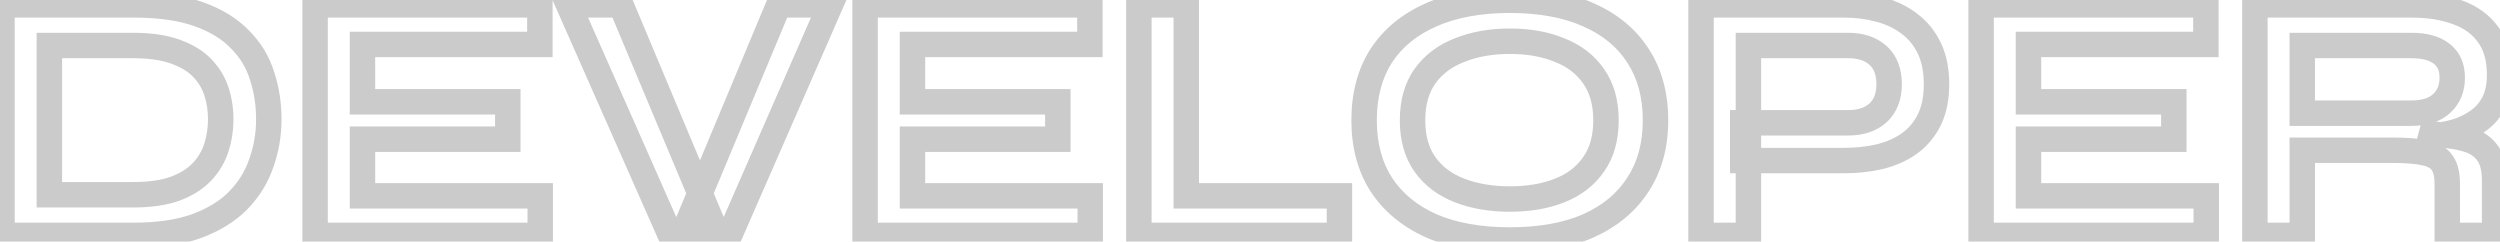 <svg width="393" height="38" viewBox="0 0 393 38" fill="none" xmlns="http://www.w3.org/2000/svg">
<mask id="path-1-outside-1_303_1978" maskUnits="userSpaceOnUse" x="-2" y="-2" width="397" height="42" fill="black">
<rect fill="white" x="-2" y="-2" width="397" height="42"/>
<path d="M21.032 0.768C25.101 0.768 28.499 1.253 31.224 2.224C33.949 3.195 36.115 4.52 37.72 6.2C39.363 7.843 40.52 9.747 41.192 11.912C41.901 14.077 42.256 16.355 42.256 18.744C42.256 21.133 41.864 23.429 41.08 25.632C40.333 27.835 39.12 29.795 37.44 31.512C35.797 33.192 33.613 34.536 30.888 35.544C28.2 36.515 24.915 37 21.032 37H0.312V0.768H21.032ZM7.76 30.616H20.864C23.552 30.616 25.773 30.299 27.528 29.664C29.32 28.992 30.739 28.096 31.784 26.976C32.829 25.856 33.576 24.587 34.024 23.168C34.472 21.749 34.696 20.275 34.696 18.744C34.696 17.213 34.472 15.757 34.024 14.376C33.576 12.995 32.829 11.763 31.784 10.68C30.739 9.597 29.32 8.739 27.528 8.104C25.773 7.469 23.552 7.152 20.864 7.152H7.76V30.616ZM56.979 21.88V30.784H84.923V37H49.531V0.768H84.867V6.984H56.979V16H79.827V21.88H56.979ZM105.394 37L89.378 0.768H97.61L111.33 33.472H108.754L122.418 0.768H130.538L114.69 37H105.394ZM143.44 21.88V30.784H171.384V37H135.992V0.768H171.328V6.984H143.44V16H166.288V21.88H143.44ZM186.479 0.768V30.784H210.559V37H179.031V0.768H186.479ZM237.341 37.728C232.525 37.728 228.399 36.981 224.965 35.488C221.567 33.957 218.954 31.792 217.125 28.992C215.333 26.192 214.437 22.832 214.437 18.912C214.437 14.955 215.333 11.576 217.125 8.776C218.954 5.976 221.567 3.829 224.965 2.336C228.399 0.805 232.525 0.04 237.341 0.04C242.194 0.04 246.319 0.805 249.717 2.336C253.114 3.829 255.709 5.976 257.501 8.776C259.33 11.576 260.245 14.955 260.245 18.912C260.245 22.832 259.33 26.192 257.501 28.992C255.709 31.792 253.114 33.957 249.717 35.488C246.319 36.981 242.194 37.728 237.341 37.728ZM237.341 31.288C240.327 31.288 242.941 30.84 245.181 29.944C247.458 29.048 249.231 27.685 250.501 25.856C251.807 24.027 252.461 21.712 252.461 18.912C252.461 16.112 251.807 13.797 250.501 11.968C249.231 10.139 247.458 8.776 245.181 7.88C242.941 6.947 240.327 6.48 237.341 6.48C234.391 6.48 231.759 6.947 229.445 7.88C227.13 8.776 225.319 10.139 224.013 11.968C222.706 13.797 222.053 16.112 222.053 18.912C222.053 21.712 222.706 24.027 224.013 25.856C225.319 27.685 227.13 29.048 229.445 29.944C231.759 30.84 234.391 31.288 237.341 31.288ZM273.955 25.24V19.304H290.531C292.51 19.304 294.078 18.781 295.235 17.736C296.392 16.653 296.971 15.16 296.971 13.256C296.971 11.277 296.392 9.765 295.235 8.72C294.078 7.675 292.51 7.152 290.531 7.152H274.851V37H267.403V0.768H289.859C291.875 0.768 293.76 1.011 295.515 1.496C297.307 1.981 298.856 2.728 300.163 3.736C301.507 4.744 302.552 6.032 303.299 7.6C304.046 9.168 304.419 11.053 304.419 13.256C304.419 15.421 304.046 17.269 303.299 18.8C302.552 20.331 301.507 21.581 300.163 22.552C298.856 23.485 297.307 24.176 295.515 24.624C293.76 25.035 291.875 25.24 289.859 25.24H273.955ZM318.877 21.88V30.784H346.821V37H311.429V0.768H346.765V6.984H318.877V16H341.725V21.88H318.877ZM354.468 37V0.768H379.052C381.852 0.768 384.279 1.16 386.332 1.944C388.423 2.691 390.047 3.885 391.204 5.528C392.362 7.133 392.94 9.205 392.94 11.744C392.94 13.461 392.642 14.917 392.044 16.112C391.447 17.307 390.607 18.277 389.524 19.024C388.479 19.771 387.266 20.349 385.884 20.76C384.503 21.133 383.028 21.376 381.46 21.488L380.676 21.04C383.29 21.077 385.436 21.301 387.116 21.712C388.796 22.085 390.047 22.795 390.868 23.84C391.727 24.848 392.156 26.36 392.156 28.376V37H384.708V28.88C384.708 27.499 384.466 26.435 383.98 25.688C383.495 24.904 382.618 24.363 381.348 24.064C380.116 23.765 378.324 23.616 375.972 23.616H361.916V37H354.468ZM361.916 17.792H379.052C381.143 17.792 382.73 17.288 383.812 16.28C384.932 15.272 385.492 13.909 385.492 12.192C385.492 10.549 384.932 9.299 383.812 8.44C382.73 7.581 381.143 7.152 379.052 7.152H361.916V17.792Z"/>
</mask>
<path d="M31.224 2.224L31.895 0.34L31.895 0.34L31.224 2.224ZM37.72 6.2L36.274 7.582L36.29 7.598L36.306 7.614L37.72 6.2ZM41.192 11.912L39.282 12.505L39.286 12.52L39.291 12.535L41.192 11.912ZM41.08 25.632L39.196 24.961L39.191 24.976L39.186 24.99L41.08 25.632ZM37.44 31.512L36.01 30.113L36.01 30.114L37.44 31.512ZM30.888 35.544L31.567 37.425L31.575 37.422L31.582 37.42L30.888 35.544ZM0.312 37H-1.688V39H0.312V37ZM0.312 0.768V-1.232H-1.688V0.768H0.312ZM7.76 30.616H5.76V32.616H7.76V30.616ZM27.528 29.664L28.208 31.545L28.219 31.541L28.23 31.537L27.528 29.664ZM31.784 26.976L33.246 28.341L33.246 28.341L31.784 26.976ZM34.024 23.168L32.117 22.566L32.117 22.566L34.024 23.168ZM34.024 14.376L32.122 14.993L32.122 14.993L34.024 14.376ZM31.784 10.68L33.223 9.291L33.223 9.291L31.784 10.68ZM27.528 8.104L26.848 9.985L26.86 9.989L27.528 8.104ZM7.76 7.152V5.152H5.76V7.152H7.76ZM21.032 2.768C24.958 2.768 28.111 3.238 30.553 4.108L31.895 0.34C28.886 -0.732 25.244 -1.232 21.032 -1.232V2.768ZM30.553 4.108C33.055 4.999 34.931 6.176 36.274 7.582L39.166 4.818C37.299 2.864 34.844 1.39 31.895 0.34L30.553 4.108ZM36.306 7.614C37.725 9.033 38.709 10.657 39.282 12.505L43.102 11.319C42.331 8.836 41.001 6.652 39.134 4.786L36.306 7.614ZM39.291 12.535C39.932 14.489 40.256 16.556 40.256 18.744H44.256C44.256 16.154 43.871 13.665 43.093 11.289L39.291 12.535ZM40.256 18.744C40.256 20.91 39.901 22.979 39.196 24.961L42.964 26.303C43.827 23.88 44.256 21.357 44.256 18.744H40.256ZM39.186 24.99C38.539 26.899 37.488 28.603 36.01 30.113L38.87 32.911C40.752 30.986 42.128 28.77 42.974 26.274L39.186 24.99ZM36.01 30.114C34.617 31.538 32.706 32.739 30.194 33.668L31.582 37.42C34.521 36.333 36.977 34.846 38.87 32.91L36.01 30.114ZM30.209 33.663C27.801 34.532 24.761 35 21.032 35V39C25.069 39 28.599 38.497 31.567 37.425L30.209 33.663ZM21.032 35H0.312V39H21.032V35ZM2.312 37V0.768H-1.688V37H2.312ZM0.312 2.768H21.032V-1.232H0.312V2.768ZM7.76 32.616H20.864V28.616H7.76V32.616ZM20.864 32.616C23.691 32.616 26.162 32.285 28.208 31.545L26.848 27.783C25.384 28.312 23.413 28.616 20.864 28.616V32.616ZM28.23 31.537C30.241 30.783 31.944 29.735 33.246 28.341L30.322 25.611C29.533 26.456 28.399 27.201 26.826 27.791L28.23 31.537ZM33.246 28.341C34.489 27.009 35.391 25.482 35.931 23.77L32.117 22.566C31.761 23.692 31.17 24.703 30.322 25.611L33.246 28.341ZM35.931 23.77C36.443 22.151 36.696 20.473 36.696 18.744H32.696C32.696 20.076 32.502 21.348 32.117 22.566L35.931 23.77ZM36.696 18.744C36.696 17.015 36.443 15.35 35.926 13.759L32.122 14.993C32.502 16.165 32.696 17.412 32.696 18.744H36.696ZM35.926 13.759C35.381 12.078 34.471 10.584 33.223 9.291L30.345 12.069C31.187 12.941 31.771 13.912 32.122 14.993L35.926 13.759ZM33.223 9.291C31.913 7.934 30.205 6.93 28.196 6.219L26.86 9.989C28.435 10.547 29.564 11.26 30.345 12.069L33.223 9.291ZM28.208 6.223C26.162 5.483 23.691 5.152 20.864 5.152V9.152C23.413 9.152 25.384 9.455 26.848 9.985L28.208 6.223ZM20.864 5.152H7.76V9.152H20.864V5.152ZM5.76 7.152V30.616H9.76V7.152H5.76ZM56.979 21.88V19.88H54.979V21.88H56.979ZM56.979 30.784H54.979V32.784H56.979V30.784ZM84.923 30.784H86.923V28.784H84.923V30.784ZM84.923 37V39H86.923V37H84.923ZM49.531 37H47.531V39H49.531V37ZM49.531 0.768V-1.232H47.531V0.768H49.531ZM84.867 0.768H86.867V-1.232H84.867V0.768ZM84.867 6.984V8.984H86.867V6.984H84.867ZM56.979 6.984V4.984H54.979V6.984H56.979ZM56.979 16H54.979V18H56.979V16ZM79.827 16H81.827V14H79.827V16ZM79.827 21.88V23.88H81.827V21.88H79.827ZM54.979 21.88V30.784H58.979V21.88H54.979ZM56.979 32.784H84.923V28.784H56.979V32.784ZM82.923 30.784V37H86.923V30.784H82.923ZM84.923 35H49.531V39H84.923V35ZM51.531 37V0.768H47.531V37H51.531ZM49.531 2.768H84.867V-1.232H49.531V2.768ZM82.867 0.768V6.984H86.867V0.768H82.867ZM84.867 4.984H56.979V8.984H84.867V4.984ZM54.979 6.984V16H58.979V6.984H54.979ZM56.979 18H79.827V14H56.979V18ZM77.827 16V21.88H81.827V16H77.827ZM79.827 19.88H56.979V23.88H79.827V19.88ZM105.394 37L103.565 37.809L104.091 39H105.394V37ZM89.378 0.768V-1.232H86.307L87.549 1.577L89.378 0.768ZM97.61 0.768L99.454 -0.006L98.94 -1.232H97.61V0.768ZM111.33 33.472V35.472H114.338L113.174 32.698L111.33 33.472ZM108.754 33.472L106.908 32.701L105.751 35.472H108.754V33.472ZM122.418 0.768V-1.232H121.086L120.572 -0.003L122.418 0.768ZM130.538 0.768L132.37 1.569L133.596 -1.232H130.538V0.768ZM114.69 37V39H115.998L116.522 37.801L114.69 37ZM107.223 36.191L91.207 -0.041L87.549 1.577L103.565 37.809L107.223 36.191ZM89.378 2.768H97.61V-1.232H89.378V2.768ZM95.766 1.542L109.486 34.246L113.174 32.698L99.454 -0.006L95.766 1.542ZM111.33 31.472H108.754V35.472H111.33V31.472ZM110.599 34.243L124.263 1.539L120.572 -0.003L106.908 32.701L110.599 34.243ZM122.418 2.768H130.538V-1.232H122.418V2.768ZM128.705 -0.033L112.857 36.199L116.522 37.801L132.37 1.569L128.705 -0.033ZM114.69 35H105.394V39H114.69V35ZM143.44 21.88V19.88H141.44V21.88H143.44ZM143.44 30.784H141.44V32.784H143.44V30.784ZM171.384 30.784H173.384V28.784H171.384V30.784ZM171.384 37V39H173.384V37H171.384ZM135.992 37H133.992V39H135.992V37ZM135.992 0.768V-1.232H133.992V0.768H135.992ZM171.328 0.768H173.328V-1.232H171.328V0.768ZM171.328 6.984V8.984H173.328V6.984H171.328ZM143.44 6.984V4.984H141.44V6.984H143.44ZM143.44 16H141.44V18H143.44V16ZM166.288 16H168.288V14H166.288V16ZM166.288 21.88V23.88H168.288V21.88H166.288ZM141.44 21.88V30.784H145.44V21.88H141.44ZM143.44 32.784H171.384V28.784H143.44V32.784ZM169.384 30.784V37H173.384V30.784H169.384ZM171.384 35H135.992V39H171.384V35ZM137.992 37V0.768H133.992V37H137.992ZM135.992 2.768H171.328V-1.232H135.992V2.768ZM169.328 0.768V6.984H173.328V0.768H169.328ZM171.328 4.984H143.44V8.984H171.328V4.984ZM141.44 6.984V16H145.44V6.984H141.44ZM143.44 18H166.288V14H143.44V18ZM164.288 16V21.88H168.288V16H164.288ZM166.288 19.88H143.44V23.88H166.288V19.88ZM186.479 0.768H188.479V-1.232H186.479V0.768ZM186.479 30.784H184.479V32.784H186.479V30.784ZM210.559 30.784H212.559V28.784H210.559V30.784ZM210.559 37V39H212.559V37H210.559ZM179.031 37H177.031V39H179.031V37ZM179.031 0.768V-1.232H177.031V0.768H179.031ZM184.479 0.768V30.784H188.479V0.768H184.479ZM186.479 32.784H210.559V28.784H186.479V32.784ZM208.559 30.784V37H212.559V30.784H208.559ZM210.559 35H179.031V39H210.559V35ZM181.031 37V0.768H177.031V37H181.031ZM179.031 2.768H186.479V-1.232H179.031V2.768ZM224.965 35.488L224.143 37.312L224.155 37.317L224.167 37.322L224.965 35.488ZM217.125 28.992L215.44 30.07L215.445 30.078L215.45 30.086L217.125 28.992ZM217.125 8.776L215.45 7.682L215.445 7.69L215.44 7.698L217.125 8.776ZM224.965 2.336L225.77 4.167L225.779 4.163L224.965 2.336ZM249.717 2.336L248.895 4.159L248.904 4.163L248.912 4.167L249.717 2.336ZM257.501 8.776L255.816 9.854L255.821 9.862L255.826 9.87L257.501 8.776ZM257.501 28.992L255.826 27.898L255.821 27.906L255.816 27.914L257.501 28.992ZM249.717 35.488L250.522 37.319L250.53 37.315L250.538 37.312L249.717 35.488ZM245.181 29.944L244.448 28.083L244.438 28.087L245.181 29.944ZM250.501 25.856L248.873 24.694L248.865 24.705L248.858 24.716L250.501 25.856ZM250.501 11.968L248.858 13.108L248.865 13.119L248.873 13.13L250.501 11.968ZM245.181 7.88L244.412 9.726L244.43 9.734L244.449 9.741L245.181 7.88ZM229.445 7.88L230.167 9.745L230.18 9.74L230.193 9.735L229.445 7.88ZM224.013 25.856L225.64 24.694L225.64 24.694L224.013 25.856ZM229.445 29.944L228.723 31.809L228.723 31.809L229.445 29.944ZM237.341 35.728C232.724 35.728 228.884 35.011 225.762 33.654L224.167 37.322C227.914 38.951 232.326 39.728 237.341 39.728V35.728ZM225.786 33.664C222.696 32.272 220.396 30.343 218.799 27.898L215.45 30.086C217.512 33.241 220.439 35.642 224.143 37.312L225.786 33.664ZM218.809 27.914C217.258 25.49 216.437 22.519 216.437 18.912H212.437C212.437 23.145 213.408 26.894 215.44 30.07L218.809 27.914ZM216.437 18.912C216.437 15.263 217.26 12.275 218.809 9.854L215.44 7.698C213.406 10.877 212.437 14.646 212.437 18.912H216.437ZM218.799 9.87C220.393 7.43 222.687 5.522 225.77 4.167L224.16 0.505C220.448 2.137 217.515 4.522 215.45 7.682L218.799 9.87ZM225.779 4.163C228.896 2.774 232.73 2.04 237.341 2.04V-1.96C232.32 -1.96 227.903 -1.163 224.151 0.509L225.779 4.163ZM237.341 2.04C241.993 2.04 245.822 2.775 248.895 4.159L250.538 0.513C246.817 -1.164 242.395 -1.96 237.341 -1.96V2.04ZM248.912 4.167C251.992 5.521 254.261 7.424 255.816 9.854L259.185 7.698C257.156 4.528 254.236 2.138 250.522 0.505L248.912 4.167ZM255.826 9.87C257.407 12.289 258.245 15.271 258.245 18.912H262.245C262.245 14.639 261.253 10.863 259.175 7.682L255.826 9.87ZM258.245 18.912C258.245 22.512 257.409 25.476 255.826 27.898L259.175 30.086C261.251 26.908 262.245 23.152 262.245 18.912H258.245ZM255.816 27.914C254.258 30.348 251.983 32.273 248.895 33.664L250.538 37.312C254.245 35.641 257.159 33.236 259.185 30.07L255.816 27.914ZM248.912 33.657C245.833 35.01 241.998 35.728 237.341 35.728V39.728C242.39 39.728 246.805 38.952 250.522 37.319L248.912 33.657ZM237.341 33.288C240.523 33.288 243.398 32.811 245.924 31.801L244.438 28.087C242.483 28.869 240.132 29.288 237.341 29.288V33.288ZM245.913 31.805C248.521 30.779 250.627 29.183 252.144 26.996L248.858 24.716C247.836 26.188 246.396 27.317 244.449 28.083L245.913 31.805ZM252.128 27.018C253.731 24.774 254.461 22.025 254.461 18.912H250.461C250.461 21.399 249.884 23.279 248.873 24.694L252.128 27.018ZM254.461 18.912C254.461 15.799 253.731 13.05 252.128 10.806L248.873 13.13C249.884 14.545 250.461 16.425 250.461 18.912H254.461ZM252.144 10.828C250.627 8.641 248.521 7.045 245.913 6.019L244.449 9.741C246.396 10.507 247.836 11.636 248.858 13.108L252.144 10.828ZM245.95 6.034C243.417 4.978 240.532 4.48 237.341 4.48V8.48C240.123 8.48 242.465 8.915 244.412 9.726L245.95 6.034ZM237.341 4.48C234.181 4.48 231.288 4.98 228.697 6.025L230.193 9.735C232.231 8.913 234.602 8.48 237.341 8.48V4.48ZM228.723 6.015C226.084 7.037 223.942 8.626 222.385 10.806L225.64 13.13C226.697 11.651 228.177 10.515 230.167 9.745L228.723 6.015ZM222.385 10.806C220.782 13.05 220.053 15.799 220.053 18.912H224.053C224.053 16.425 224.63 14.545 225.64 13.13L222.385 10.806ZM220.053 18.912C220.053 22.025 220.782 24.774 222.385 27.018L225.64 24.694C224.63 23.279 224.053 21.399 224.053 18.912H220.053ZM222.385 27.018C223.942 29.198 226.084 30.788 228.723 31.809L230.167 28.079C228.177 27.308 226.697 26.173 225.64 24.694L222.385 27.018ZM228.723 31.809C231.307 32.809 234.19 33.288 237.341 33.288V29.288C234.593 29.288 232.212 28.871 230.167 28.079L228.723 31.809ZM273.955 25.24H271.955V27.24H273.955V25.24ZM273.955 19.304V17.304H271.955V19.304H273.955ZM295.235 17.736L296.576 19.22L296.589 19.209L296.601 19.197L295.235 17.736ZM295.235 8.72L293.895 10.204L293.895 10.204L295.235 8.72ZM274.851 7.152V5.152H272.851V7.152H274.851ZM274.851 37V39H276.851V37H274.851ZM267.403 37H265.403V39H267.403V37ZM267.403 0.768V-1.232H265.403V0.768H267.403ZM295.515 1.496L294.982 3.424L294.992 3.426L295.515 1.496ZM300.163 3.736L298.942 5.32L298.952 5.328L298.963 5.336L300.163 3.736ZM303.299 7.6L301.493 8.46L301.493 8.46L303.299 7.6ZM303.299 18.8L301.502 17.923L301.502 17.923L303.299 18.8ZM300.163 22.552L301.326 24.18L301.334 24.173L300.163 22.552ZM295.515 24.624L295.971 26.571L295.986 26.568L296 26.564L295.515 24.624ZM275.955 25.24V19.304H271.955V25.24H275.955ZM273.955 21.304H290.531V17.304H273.955V21.304ZM290.531 21.304C292.867 21.304 294.96 20.68 296.576 19.22L293.895 16.252C293.196 16.883 292.152 17.304 290.531 17.304V21.304ZM296.601 19.197C298.243 17.66 298.971 15.593 298.971 13.256H294.971C294.971 14.727 294.542 15.646 293.869 16.276L296.601 19.197ZM298.971 13.256C298.971 10.874 298.26 8.757 296.576 7.236L293.895 10.204C294.525 10.774 294.971 11.681 294.971 13.256H298.971ZM296.576 7.236C294.96 5.776 292.867 5.152 290.531 5.152V9.152C292.152 9.152 293.196 9.573 293.895 10.204L296.576 7.236ZM290.531 5.152H274.851V9.152H290.531V5.152ZM272.851 7.152V37H276.851V7.152H272.851ZM274.851 35H267.403V39H274.851V35ZM269.403 37V0.768H265.403V37H269.403ZM267.403 2.768H289.859V-1.232H267.403V2.768ZM289.859 2.768C291.714 2.768 293.418 2.991 294.982 3.424L296.048 -0.432C294.102 -0.97 292.036 -1.232 289.859 -1.232V2.768ZM294.992 3.426C296.562 3.852 297.867 4.491 298.942 5.32L301.385 2.152C299.846 0.965 298.052 0.111 296.038 -0.434L294.992 3.426ZM298.963 5.336C300.039 6.143 300.881 7.174 301.493 8.46L305.105 6.74C304.224 4.89 302.975 3.345 301.363 2.136L298.963 5.336ZM301.493 8.46C302.083 9.697 302.419 11.274 302.419 13.256H306.419C306.419 10.833 306.009 8.639 305.105 6.74L301.493 8.46ZM302.419 13.256C302.419 15.197 302.084 16.729 301.502 17.923L305.097 19.677C306.008 17.809 306.419 15.645 306.419 13.256H302.419ZM301.502 17.923C300.895 19.166 300.062 20.158 298.992 20.931L301.334 24.173C302.953 23.005 304.21 21.495 305.097 19.677L301.502 17.923ZM299.001 20.924C297.926 21.692 296.615 22.288 295.03 22.684L296 26.564C297.999 26.064 299.786 25.279 301.326 24.18L299.001 20.924ZM295.059 22.677C293.471 23.049 291.74 23.24 289.859 23.24V27.24C292.011 27.24 294.05 27.021 295.971 26.571L295.059 22.677ZM289.859 23.24H273.955V27.24H289.859V23.24ZM318.877 21.88V19.88H316.877V21.88H318.877ZM318.877 30.784H316.877V32.784H318.877V30.784ZM346.821 30.784H348.821V28.784H346.821V30.784ZM346.821 37V39H348.821V37H346.821ZM311.429 37H309.429V39H311.429V37ZM311.429 0.768V-1.232H309.429V0.768H311.429ZM346.765 0.768H348.765V-1.232H346.765V0.768ZM346.765 6.984V8.984H348.765V6.984H346.765ZM318.877 6.984V4.984H316.877V6.984H318.877ZM318.877 16H316.877V18H318.877V16ZM341.725 16H343.725V14H341.725V16ZM341.725 21.88V23.88H343.725V21.88H341.725ZM316.877 21.88V30.784H320.877V21.88H316.877ZM318.877 32.784H346.821V28.784H318.877V32.784ZM344.821 30.784V37H348.821V30.784H344.821ZM346.821 35H311.429V39H346.821V35ZM313.429 37V0.768H309.429V37H313.429ZM311.429 2.768H346.765V-1.232H311.429V2.768ZM344.765 0.768V6.984H348.765V0.768H344.765ZM346.765 4.984H318.877V8.984H346.765V4.984ZM316.877 6.984V16H320.877V6.984H316.877ZM318.877 18H341.725V14H318.877V18ZM339.725 16V21.88H343.725V16H339.725ZM341.725 19.88H318.877V23.88H341.725V19.88ZM354.468 37H352.468V39H354.468V37ZM354.468 0.768V-1.232H352.468V0.768H354.468ZM386.332 1.944L385.619 3.812L385.639 3.82L385.66 3.827L386.332 1.944ZM391.204 5.528L389.569 6.68L389.576 6.689L389.582 6.698L391.204 5.528ZM392.044 16.112L390.255 15.218L390.255 15.218L392.044 16.112ZM389.524 19.024L388.389 17.378L388.375 17.387L388.362 17.396L389.524 19.024ZM385.884 20.76L386.406 22.691L386.43 22.684L386.454 22.677L385.884 20.76ZM381.46 21.488L380.468 23.224L380.996 23.526L381.603 23.483L381.46 21.488ZM380.676 21.04L380.705 19.04L379.684 22.776L380.676 21.04ZM387.116 21.712L386.641 23.655L386.662 23.66L386.682 23.664L387.116 21.712ZM390.868 23.84L389.296 25.076L389.32 25.107L389.346 25.137L390.868 23.84ZM392.156 37V39H394.156V37H392.156ZM384.708 37H382.708V39H384.708V37ZM383.98 25.688L382.28 26.741L382.291 26.759L382.303 26.778L383.98 25.688ZM381.348 24.064L380.877 26.008L380.89 26.011L381.348 24.064ZM361.916 23.616V21.616H359.916V23.616H361.916ZM361.916 37V39H363.916V37H361.916ZM361.916 17.792H359.916V19.792H361.916V17.792ZM383.812 16.28L382.474 14.793L382.462 14.805L382.449 14.816L383.812 16.28ZM383.812 8.44L382.569 10.007L382.582 10.017L382.595 10.027L383.812 8.44ZM361.916 7.152V5.152H359.916V7.152H361.916ZM356.468 37V0.768H352.468V37H356.468ZM354.468 2.768H379.052V-1.232H354.468V2.768ZM379.052 2.768C381.672 2.768 383.846 3.136 385.619 3.812L387.046 0.076C384.712 -0.816 382.032 -1.232 379.052 -1.232V2.768ZM385.66 3.827C387.404 4.451 388.674 5.41 389.569 6.68L392.839 4.376C391.419 2.361 389.442 0.931 387.005 0.061L385.66 3.827ZM389.582 6.698C390.432 7.877 390.94 9.506 390.94 11.744H394.94C394.94 8.904 394.291 6.39 392.827 4.358L389.582 6.698ZM390.94 11.744C390.94 13.237 390.68 14.368 390.255 15.218L393.833 17.006C394.603 15.466 394.94 13.686 394.94 11.744H390.94ZM390.255 15.218C389.806 16.115 389.189 16.826 388.389 17.378L390.66 20.67C392.025 19.729 393.087 18.498 393.833 17.006L390.255 15.218ZM388.362 17.396C387.517 18 386.509 18.488 385.314 18.843L386.454 22.677C388.022 22.211 389.441 21.541 390.687 20.651L388.362 17.396ZM385.362 18.829C384.117 19.166 382.77 19.389 381.318 19.493L381.603 23.483C383.287 23.363 384.889 23.101 386.406 22.691L385.362 18.829ZM382.453 19.752L381.669 19.303L379.684 22.776L380.468 23.224L382.453 19.752ZM380.648 23.04C383.179 23.076 385.161 23.293 386.641 23.655L387.591 19.769C385.711 19.31 383.4 19.079 380.705 19.04L380.648 23.04ZM386.682 23.664C388.046 23.967 388.835 24.489 389.296 25.076L392.441 22.604C391.259 21.1 389.546 20.203 387.55 19.76L386.682 23.664ZM389.346 25.137C389.771 25.636 390.156 26.597 390.156 28.376H394.156C394.156 26.123 393.683 24.06 392.391 22.543L389.346 25.137ZM390.156 28.376V37H394.156V28.376H390.156ZM392.156 35H384.708V39H392.156V35ZM386.708 37V28.88H382.708V37H386.708ZM386.708 28.88C386.708 27.309 386.44 25.802 385.657 24.598L382.303 26.778C382.491 27.067 382.708 27.689 382.708 28.88H386.708ZM385.681 24.635C384.818 23.241 383.376 22.486 381.806 22.117L380.89 26.011C381.859 26.239 382.172 26.567 382.28 26.741L385.681 24.635ZM381.819 22.12C380.354 21.765 378.373 21.616 375.972 21.616V25.616C378.276 25.616 379.879 25.766 380.877 26.008L381.819 22.12ZM375.972 21.616H361.916V25.616H375.972V21.616ZM359.916 23.616V37H363.916V23.616H359.916ZM361.916 35H354.468V39H361.916V35ZM361.916 19.792H379.052V15.792H361.916V19.792ZM379.052 19.792C381.44 19.792 383.593 19.216 385.175 17.744L382.449 14.816C381.866 15.36 380.846 15.792 379.052 15.792V19.792ZM385.15 17.767C386.753 16.324 387.492 14.389 387.492 12.192H383.492C383.492 13.43 383.112 14.22 382.474 14.793L385.15 17.767ZM387.492 12.192C387.492 10.043 386.728 8.155 385.029 6.853L382.595 10.027C383.137 10.442 383.492 11.056 383.492 12.192H387.492ZM385.055 6.873C383.478 5.622 381.373 5.152 379.052 5.152V9.152C380.912 9.152 381.981 9.541 382.569 10.007L385.055 6.873ZM379.052 5.152H361.916V9.152H379.052V5.152ZM359.916 7.152V17.792H363.916V7.152H359.916Z" fill="#CBCBCB" mask="url(#path-1-outside-1_303_1978)"/>
</svg>
